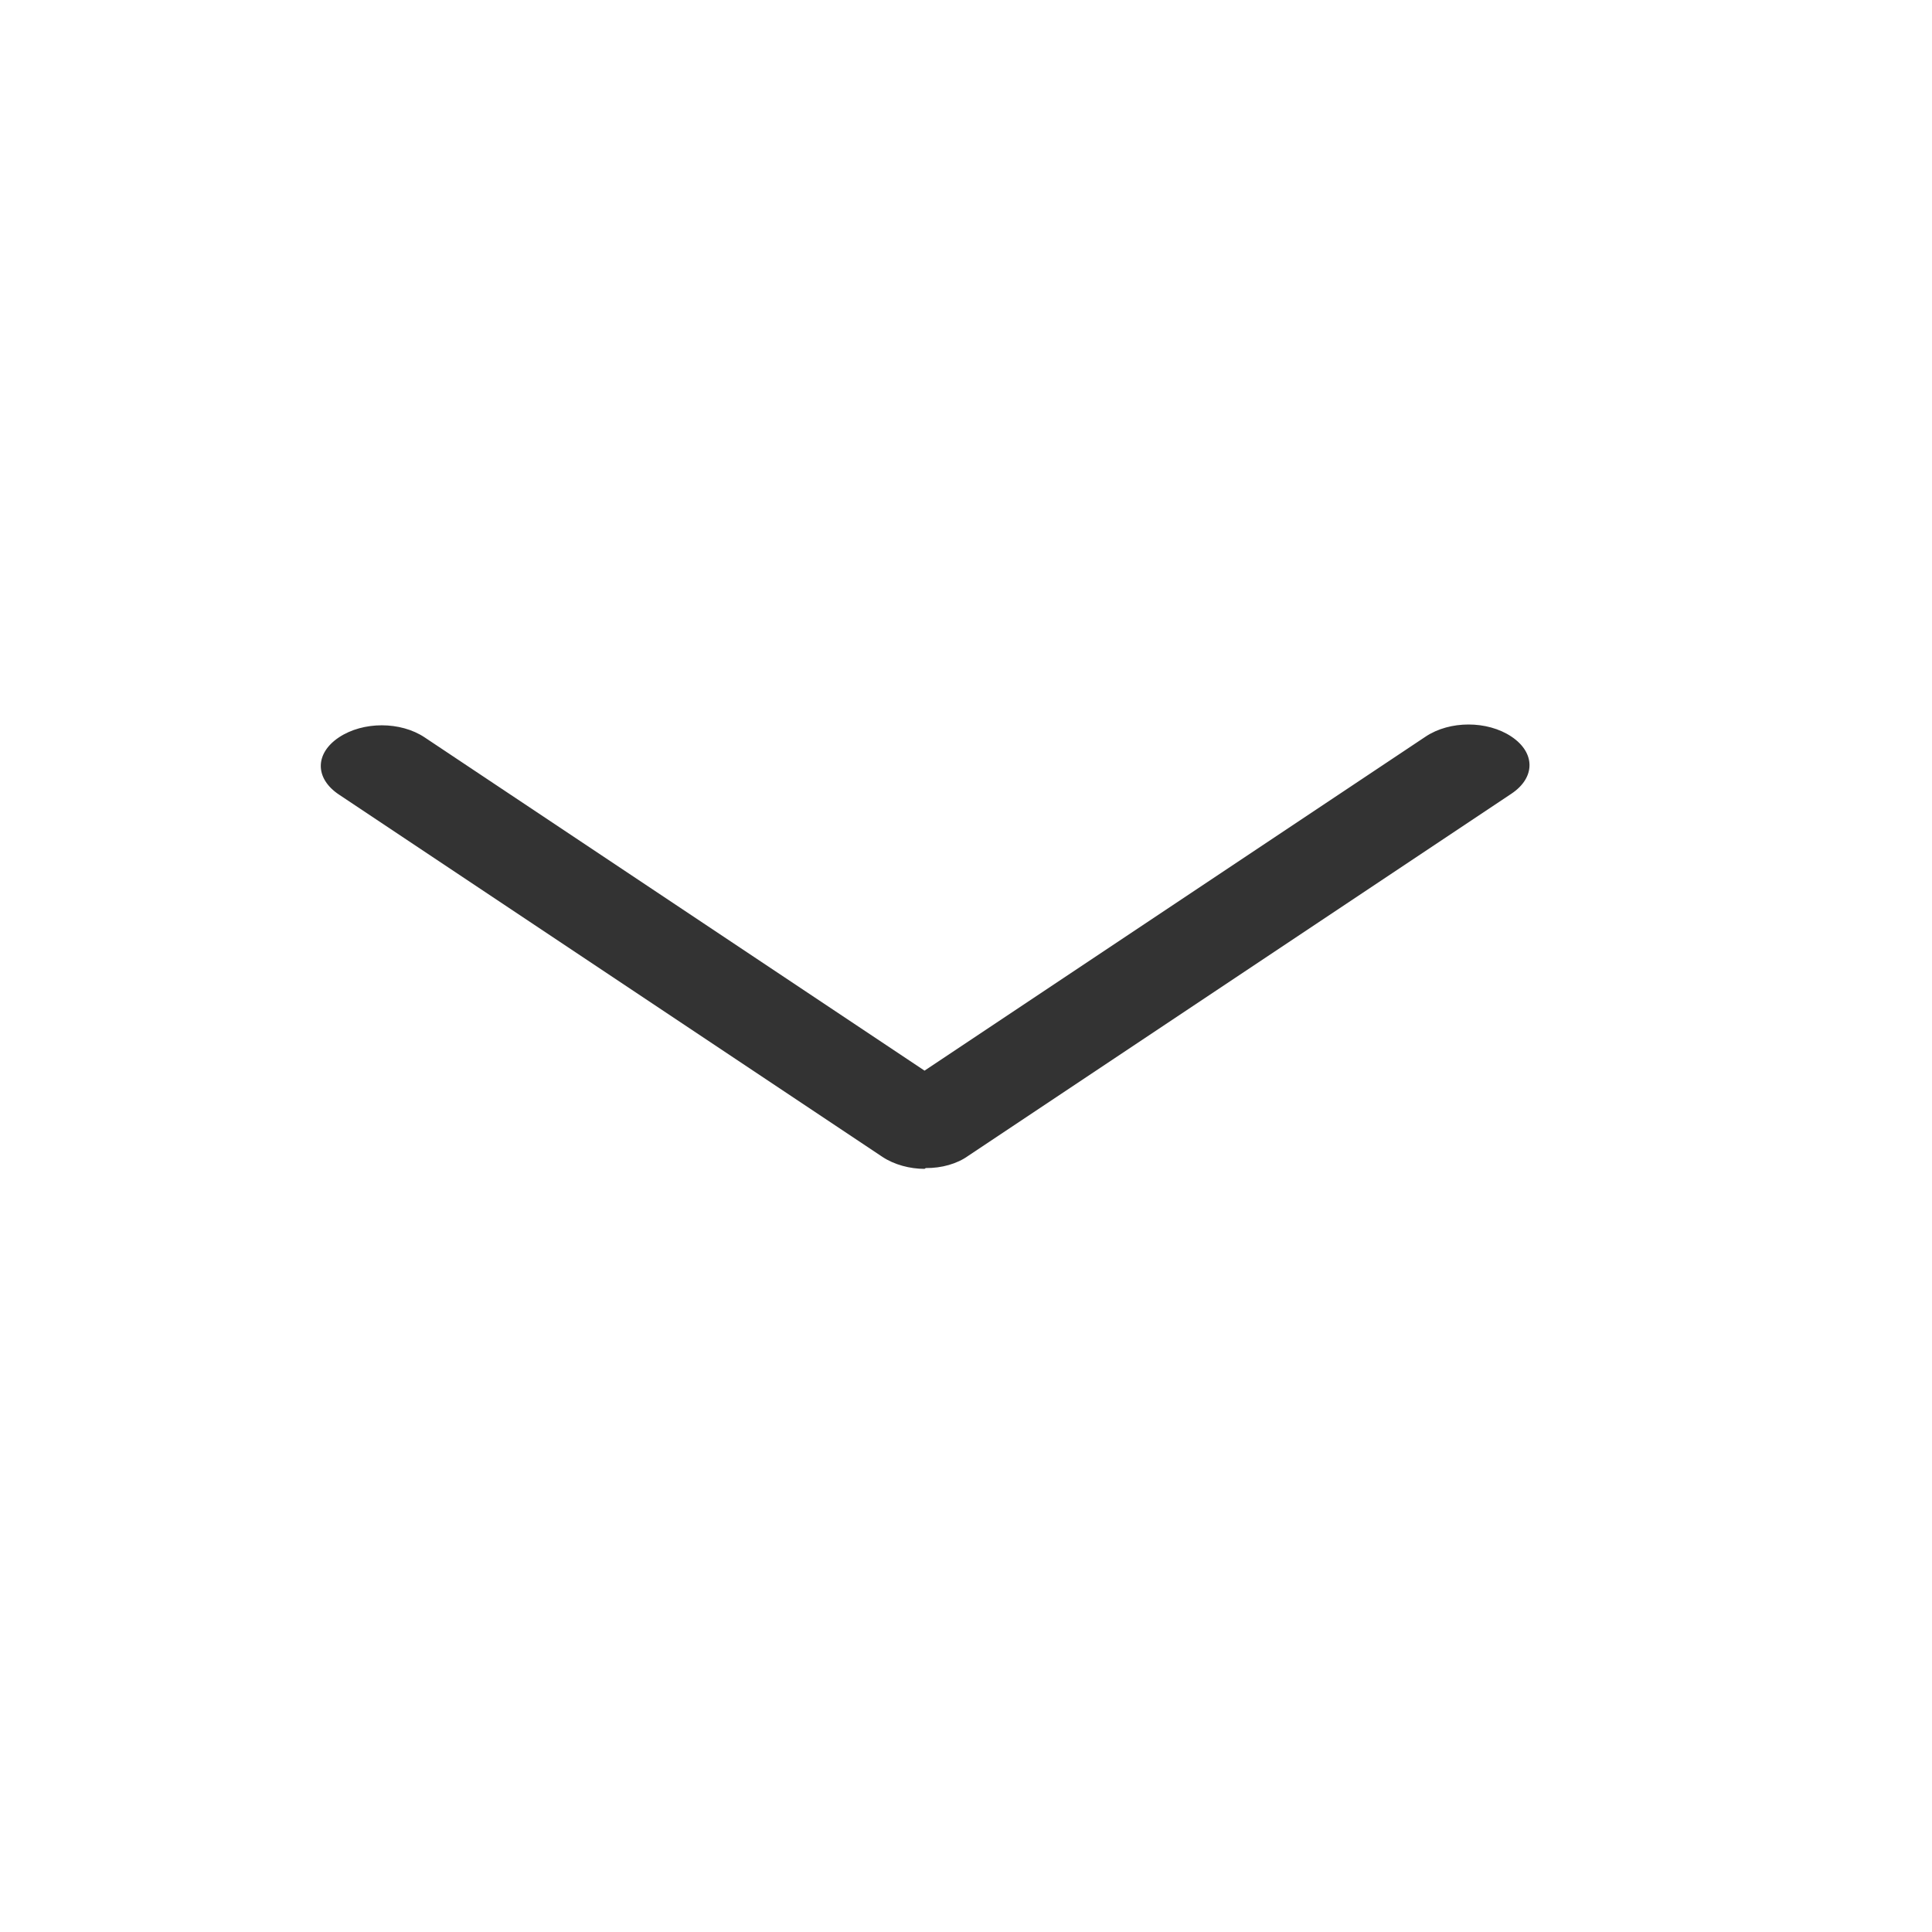 <svg width="24" height="24" viewBox="0 0 24 24" fill="none" xmlns="http://www.w3.org/2000/svg">
<path d="M11.5 14.51C11.598 14.511 11.696 14.498 11.786 14.472C11.877 14.446 11.958 14.408 12.025 14.36L18.775 9.86C19.075 9.66 19.075 9.35 18.775 9.15C18.475 8.95 18.01 8.95 17.71 9.15L11.485 13.3L5.275 9.16C4.975 8.96 4.51 8.96 4.21 9.16C3.91 9.36 3.91 9.67 4.21 9.87L10.96 14.37C11.11 14.47 11.305 14.52 11.485 14.52L11.5 14.51Z" fill="#333333"/>
</svg>
